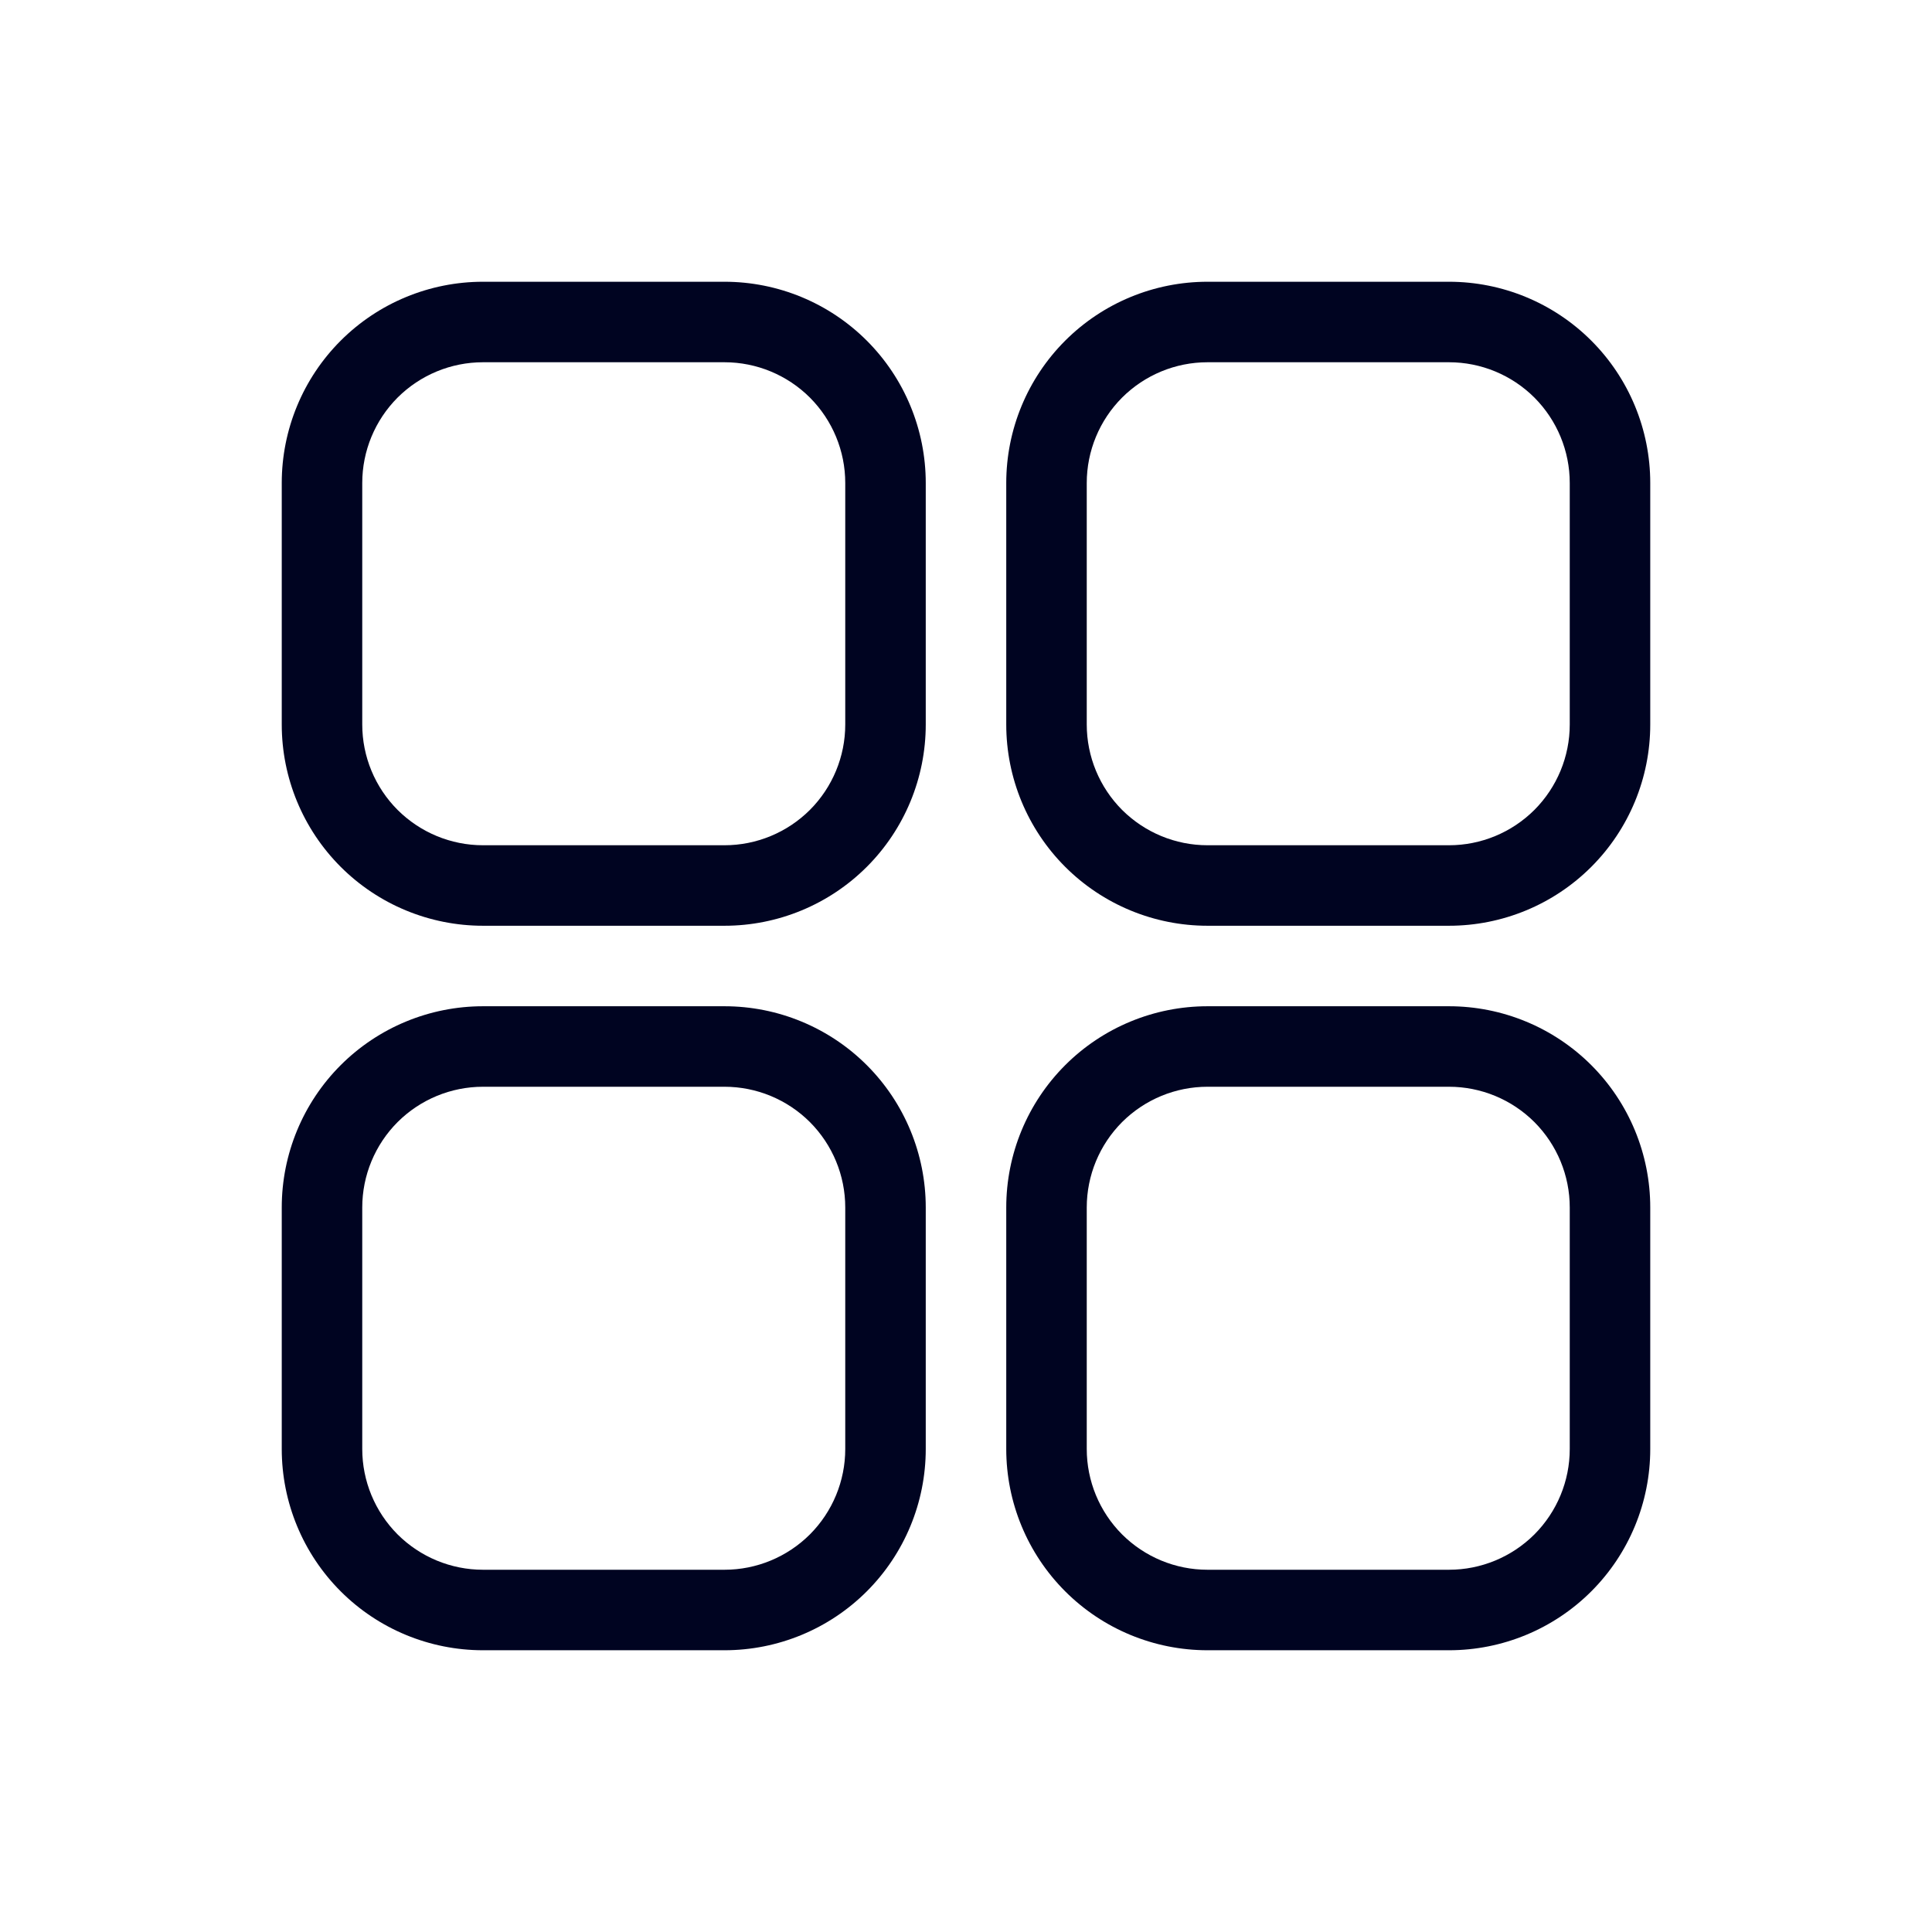 <svg width="24" height="24" viewBox="0 0 24 24" fill="none" xmlns="http://www.w3.org/2000/svg">
<path d="M9 11.5H6C5.337 11.5 4.701 11.237 4.232 10.768C3.763 10.299 3.5 9.663 3.5 9V6C3.5 5.337 3.763 4.701 4.232 4.232C4.701 3.763 5.337 3.5 6 3.5H9C9.663 3.5 10.299 3.763 10.768 4.232C11.237 4.701 11.5 5.337 11.5 6V9C11.5 9.663 11.237 10.299 10.768 10.768C10.299 11.237 9.663 11.5 9 11.5ZM6 4.5C5.602 4.5 5.221 4.658 4.939 4.939C4.658 5.221 4.5 5.602 4.5 6V9C4.5 9.398 4.658 9.779 4.939 10.061C5.221 10.342 5.602 10.5 6 10.5H9C9.398 10.5 9.779 10.342 10.061 10.061C10.342 9.779 10.5 9.398 10.5 9V6C10.5 5.602 10.342 5.221 10.061 4.939C9.779 4.658 9.398 4.5 9 4.5H6Z" fill="#000421"/>
<path d="M18 20.5H15C14.337 20.5 13.701 20.237 13.232 19.768C12.763 19.299 12.5 18.663 12.5 18V15C12.5 14.337 12.763 13.701 13.232 13.232C13.701 12.763 14.337 12.5 15 12.5H18C18.663 12.5 19.299 12.763 19.768 13.232C20.237 13.701 20.5 14.337 20.5 15V18C20.5 18.663 20.237 19.299 19.768 19.768C19.299 20.237 18.663 20.5 18 20.5ZM15 13.5C14.602 13.5 14.221 13.658 13.939 13.939C13.658 14.221 13.5 14.602 13.5 15V18C13.5 18.398 13.658 18.779 13.939 19.061C14.221 19.342 14.602 19.5 15 19.5H18C18.398 19.5 18.779 19.342 19.061 19.061C19.342 18.779 19.5 18.398 19.5 18V15C19.5 14.602 19.342 14.221 19.061 13.939C18.779 13.658 18.398 13.5 18 13.5H15Z" fill="#000421"/>
<path d="M9 20.5H6C5.337 20.5 4.701 20.237 4.232 19.768C3.763 19.299 3.5 18.663 3.5 18V15C3.5 14.337 3.763 13.701 4.232 13.232C4.701 12.763 5.337 12.5 6 12.5H9C9.663 12.5 10.299 12.763 10.768 13.232C11.237 13.701 11.5 14.337 11.5 15V18C11.5 18.663 11.237 19.299 10.768 19.768C10.299 20.237 9.663 20.5 9 20.5ZM6 13.5C5.602 13.5 5.221 13.658 4.939 13.939C4.658 14.221 4.5 14.602 4.5 15V18C4.5 18.398 4.658 18.779 4.939 19.061C5.221 19.342 5.602 19.5 6 19.5H9C9.398 19.5 9.779 19.342 10.061 19.061C10.342 18.779 10.5 18.398 10.5 18V15C10.5 14.602 10.342 14.221 10.061 13.939C9.779 13.658 9.398 13.5 9 13.5H6Z" fill="#000421"/>
<path d="M18 11.5H15C14.337 11.5 13.701 11.237 13.232 10.768C12.763 10.299 12.5 9.663 12.5 9V6C12.5 5.337 12.763 4.701 13.232 4.232C13.701 3.763 14.337 3.5 15 3.5H18C18.663 3.5 19.299 3.763 19.768 4.232C20.237 4.701 20.5 5.337 20.5 6V9C20.5 9.663 20.237 10.299 19.768 10.768C19.299 11.237 18.663 11.5 18 11.5ZM15 4.5C14.602 4.5 14.221 4.658 13.939 4.939C13.658 5.221 13.5 5.602 13.5 6V9C13.5 9.398 13.658 9.779 13.939 10.061C14.221 10.342 14.602 10.5 15 10.5H18C18.398 10.5 18.779 10.342 19.061 10.061C19.342 9.779 19.5 9.398 19.5 9V6C19.5 5.602 19.342 5.221 19.061 4.939C18.779 4.658 18.398 4.5 18 4.5H15Z" fill="#000421"/>
</svg>
